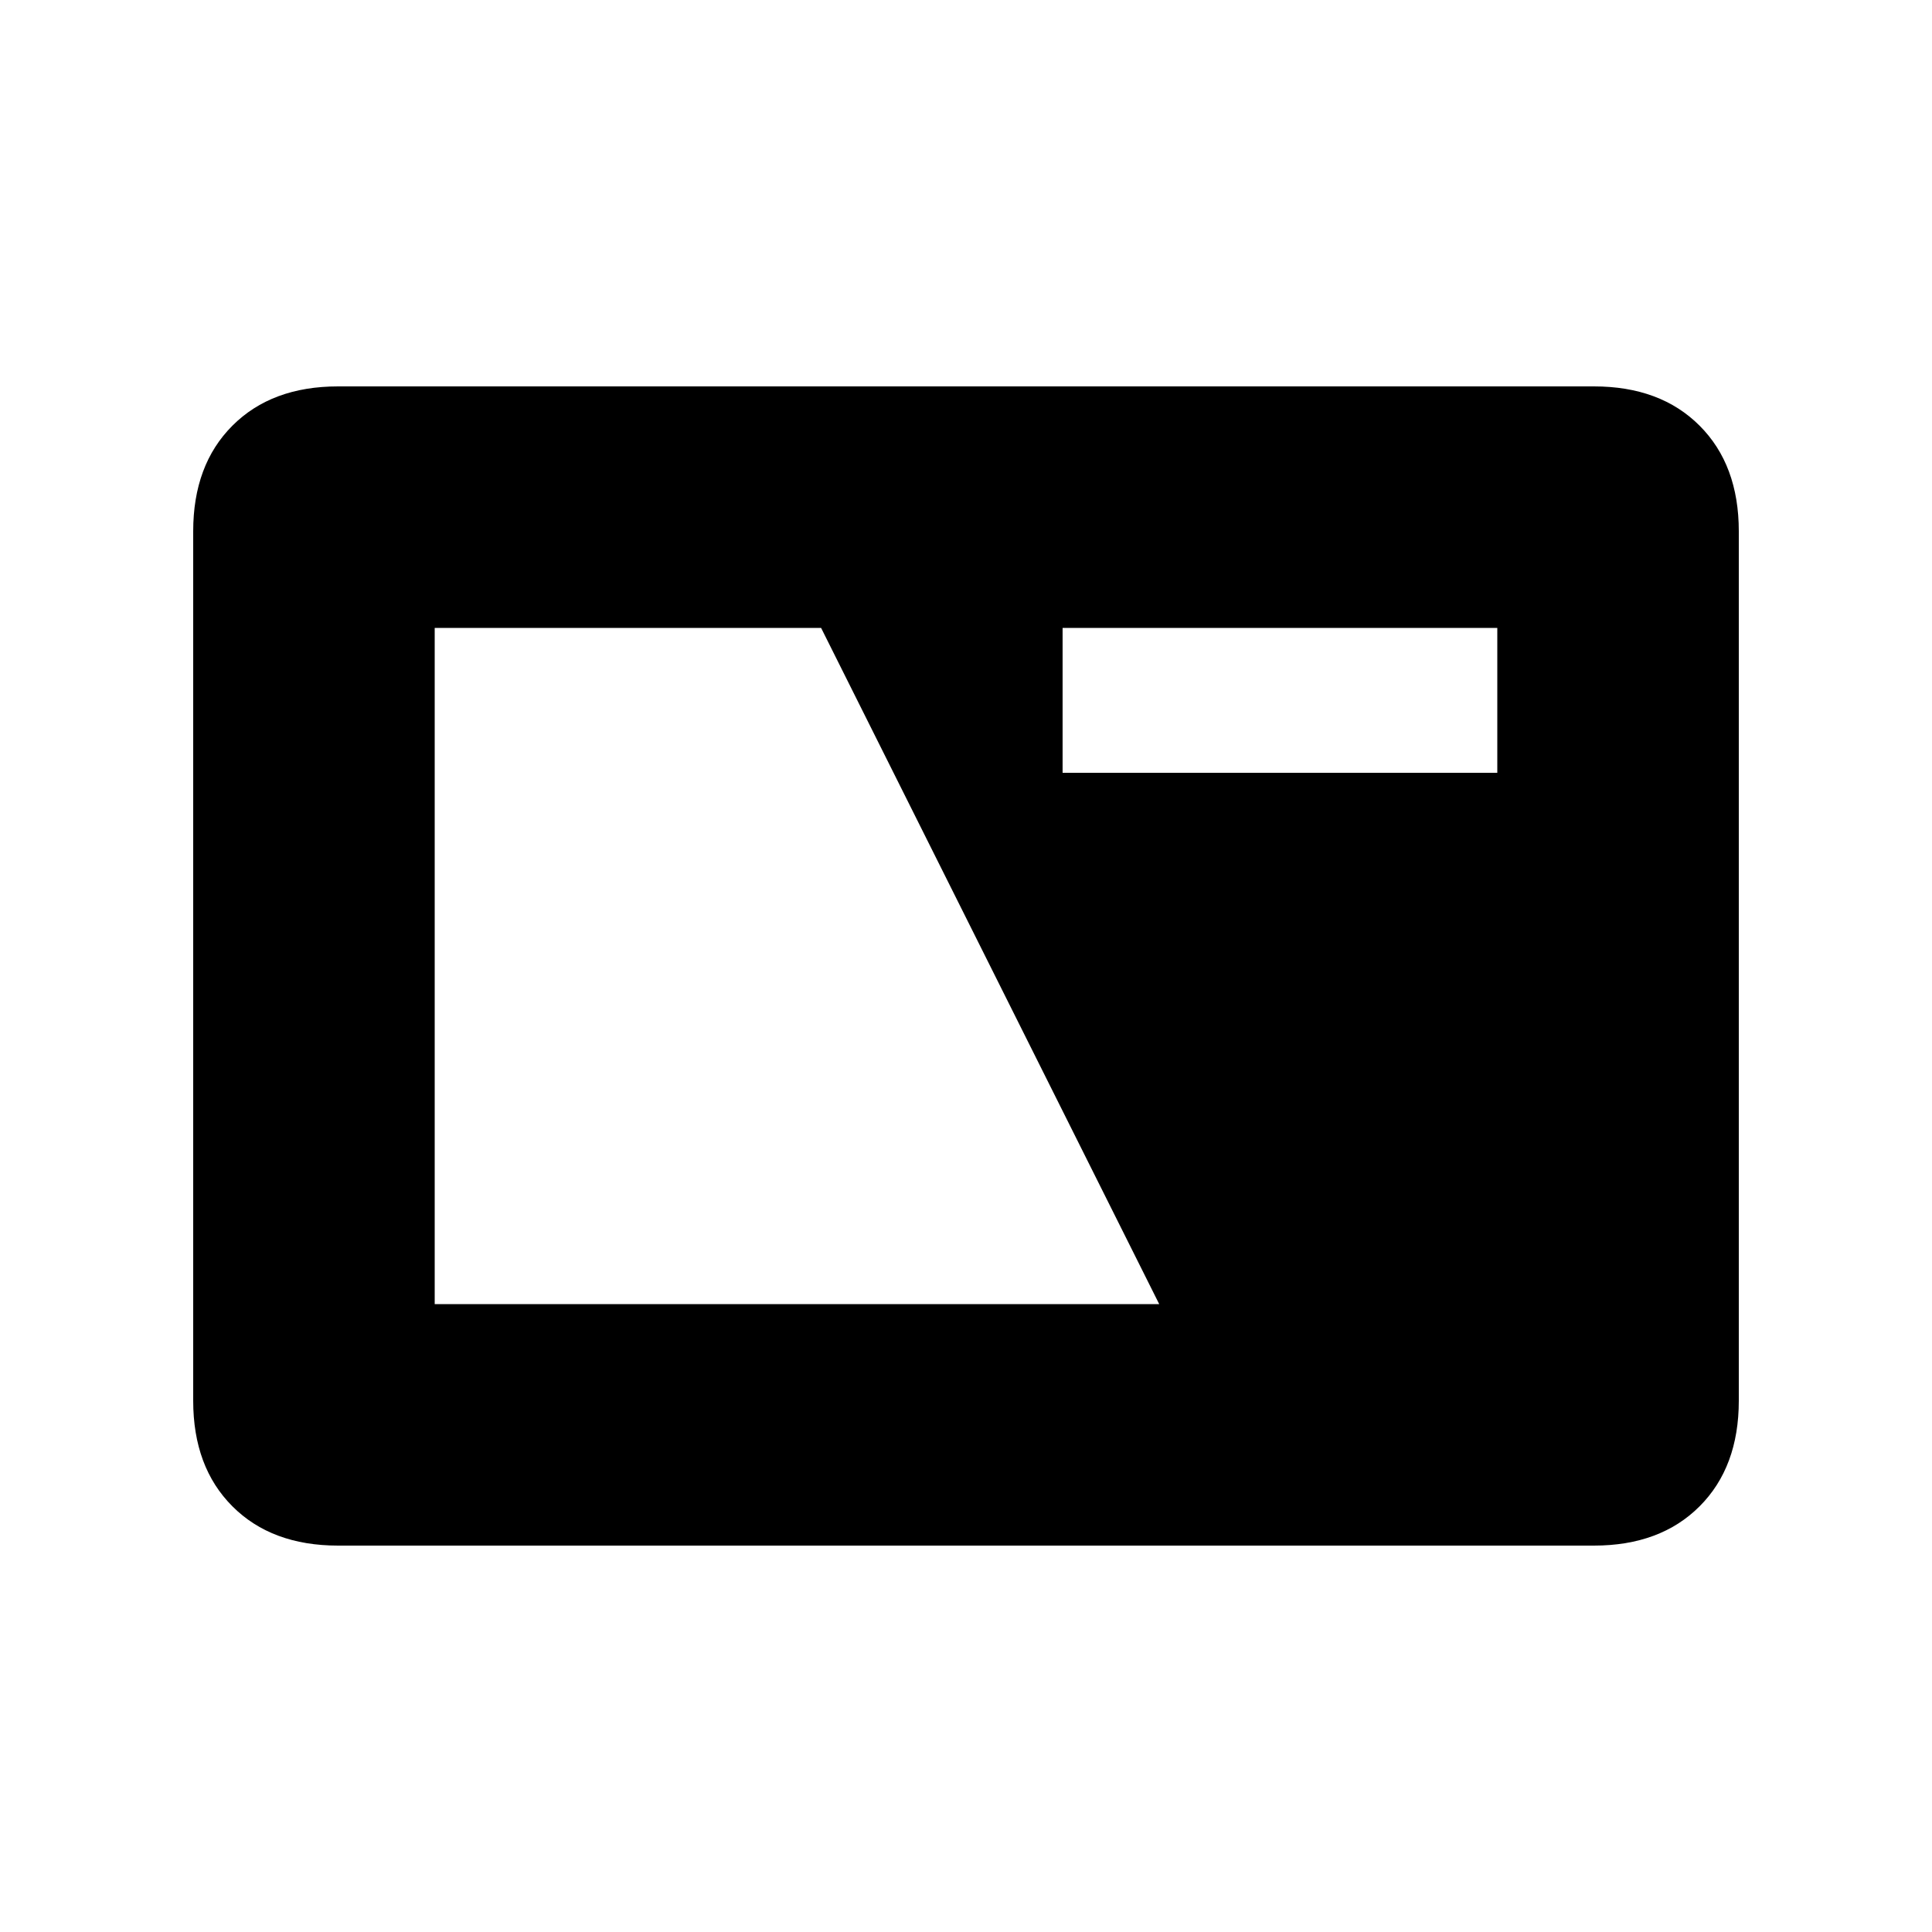 <svg xmlns="http://www.w3.org/2000/svg" height="20" viewBox="0 -960 960 960" width="20"><path d="M168-192q-33 0-52.5-19.5T96-264v-432q0-33 19.5-52.5T168-768h624q33 0 52.5 19.5T864-696v432q0 33-19.5 52.5T792-192H168Zm48-120h360L408-648H216v336Zm312-264h216v-72H528v72Z"/></svg>